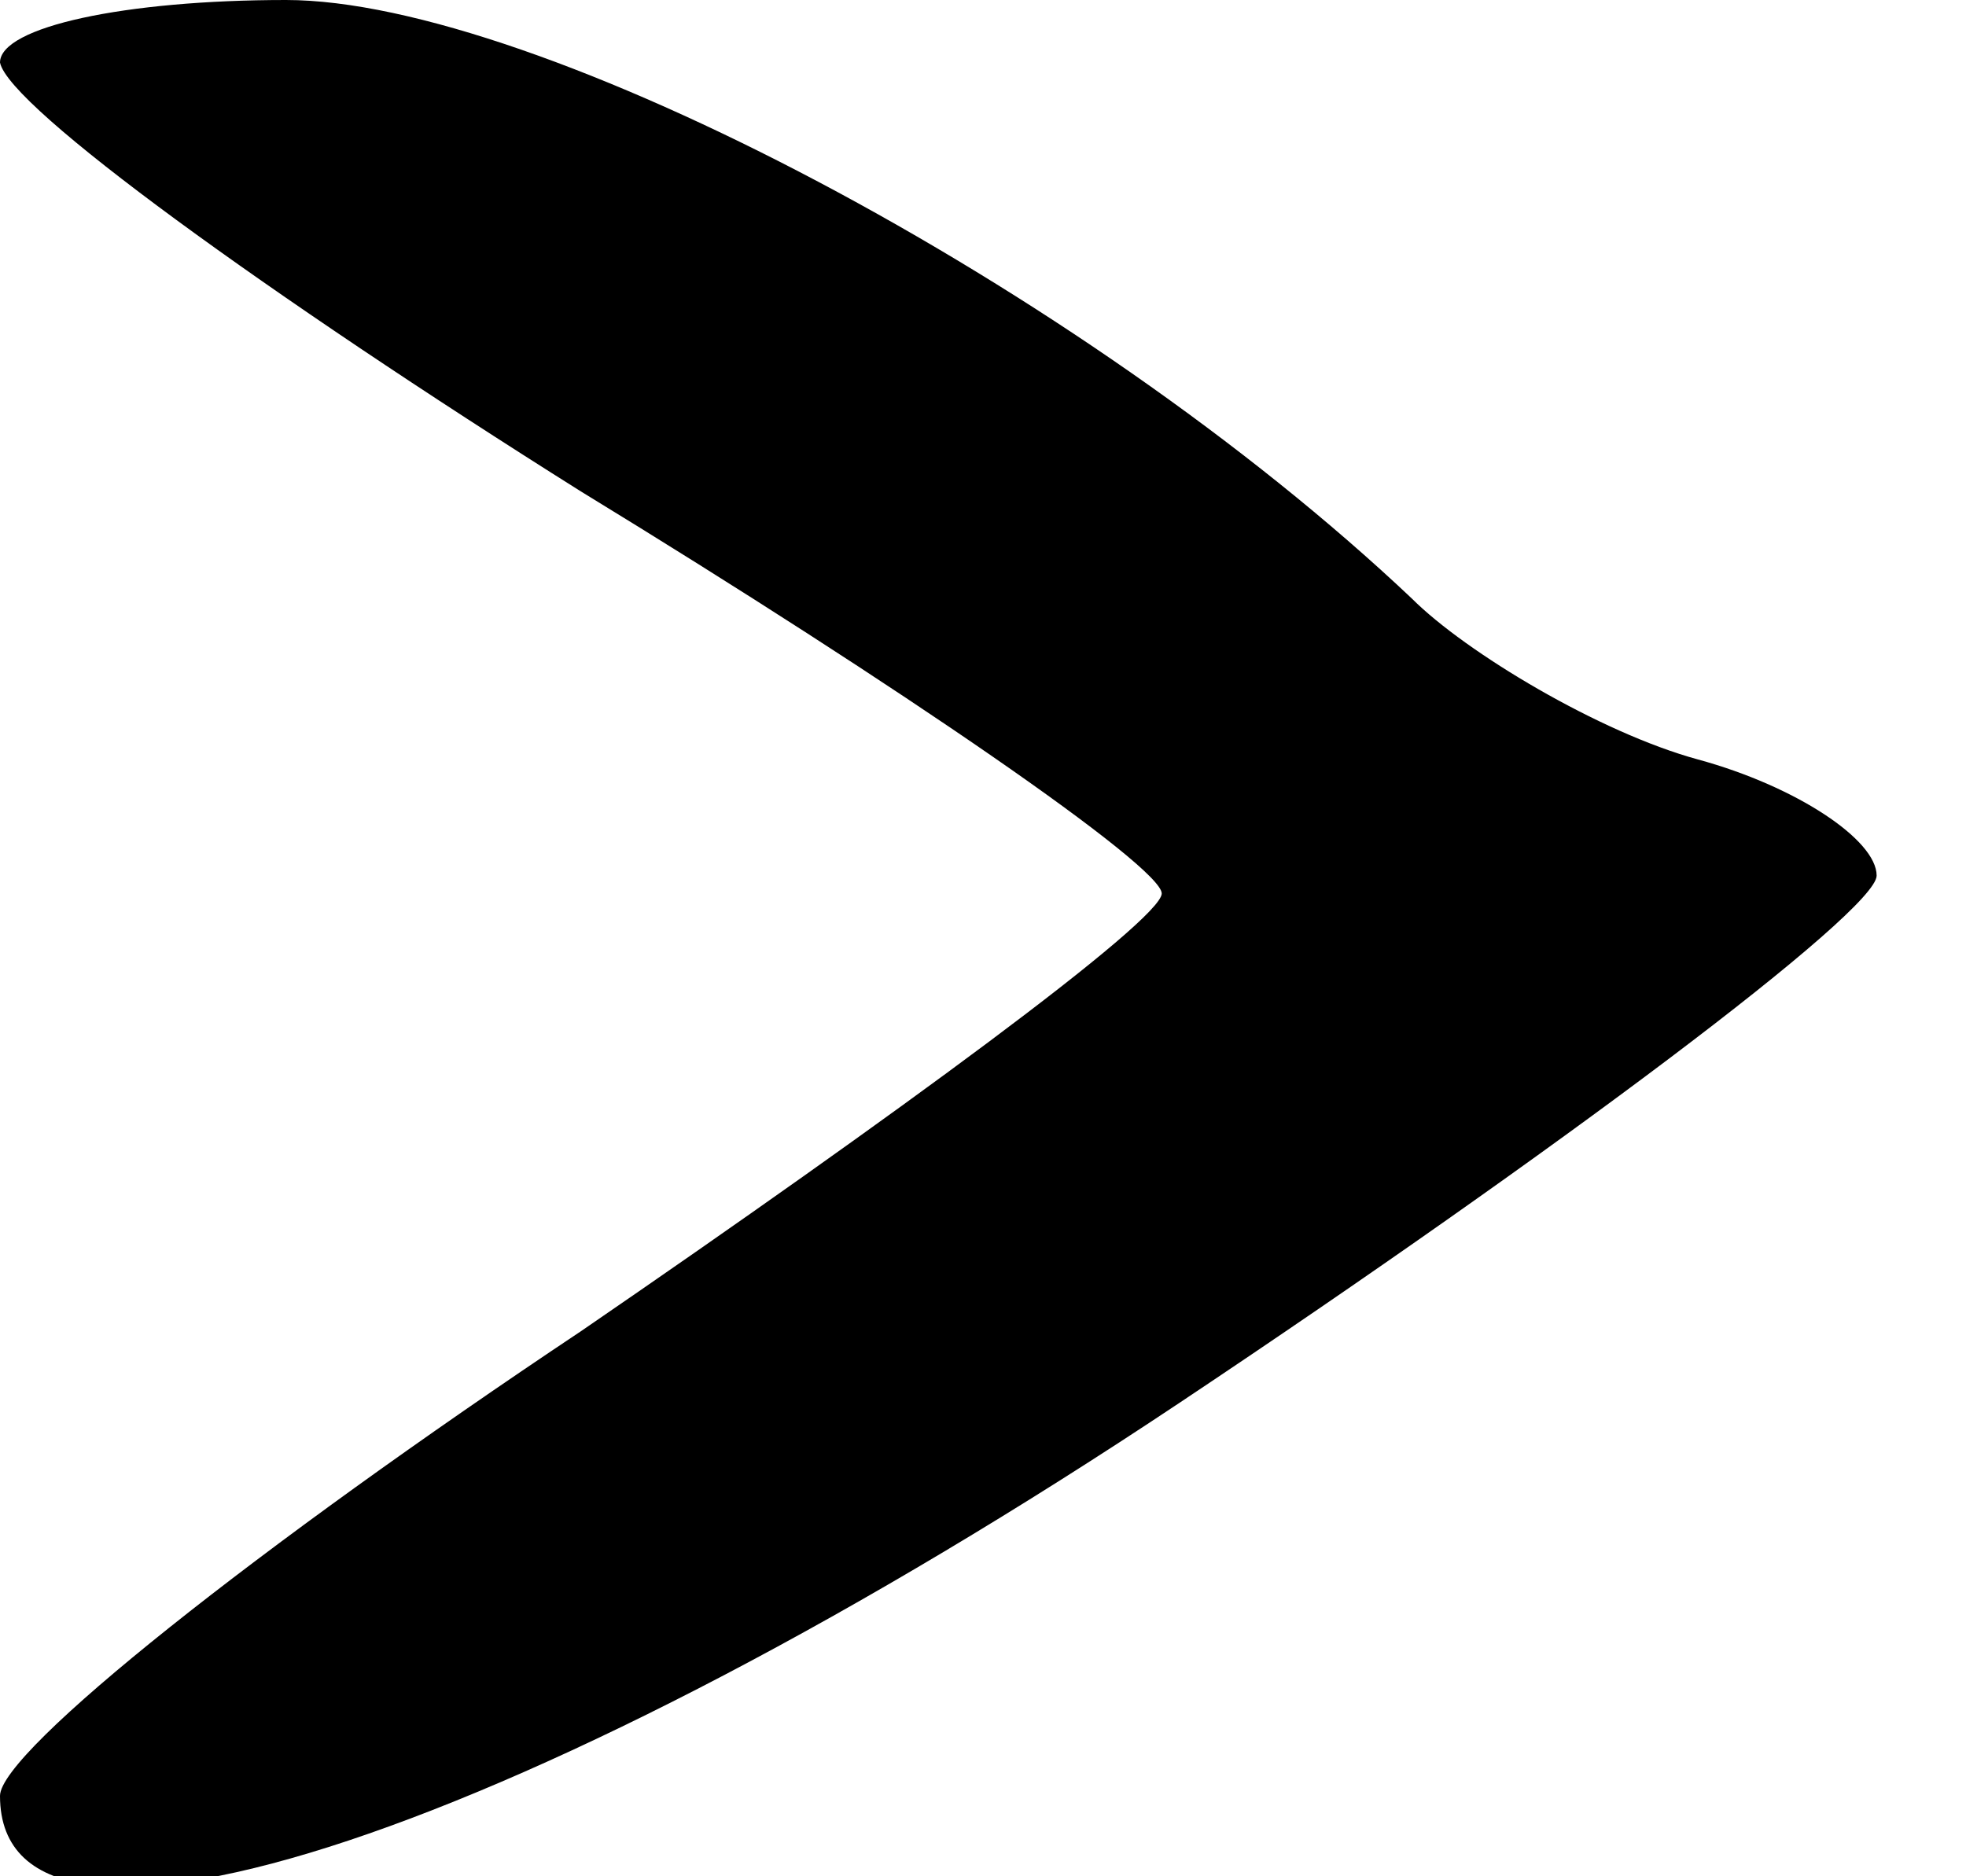 <?xml version="1.0" standalone="no"?>
<!DOCTYPE svg PUBLIC "-//W3C//DTD SVG 20010904//EN"
 "http://www.w3.org/TR/2001/REC-SVG-20010904/DTD/svg10.dtd">
<svg version="1.0" xmlns="http://www.w3.org/2000/svg"
 width="22pt" height="21pt" viewBox="0 0 22 21"
 preserveAspectRatio="xMidYMid meet">
<g transform="translate(0,21) scale(0.1,-0.1)"
fill="#000000" stroke="none">
<path d="M0 203 c1 -5 30 -26 65 -48 36 -22 65 -42 65 -45 0 -3 -30 -25 -65
-49 -36 -24 -65 -47 -65 -52 0 -24 60 -4 132 44 42 28 78 55 78 59 0 4 -9 10
-20 13 -11 3 -26 12 -32 18 -37 35 -98 67 -126 67 -18 0 -32 -3 -32 -7z"/>
</g>
</svg>
